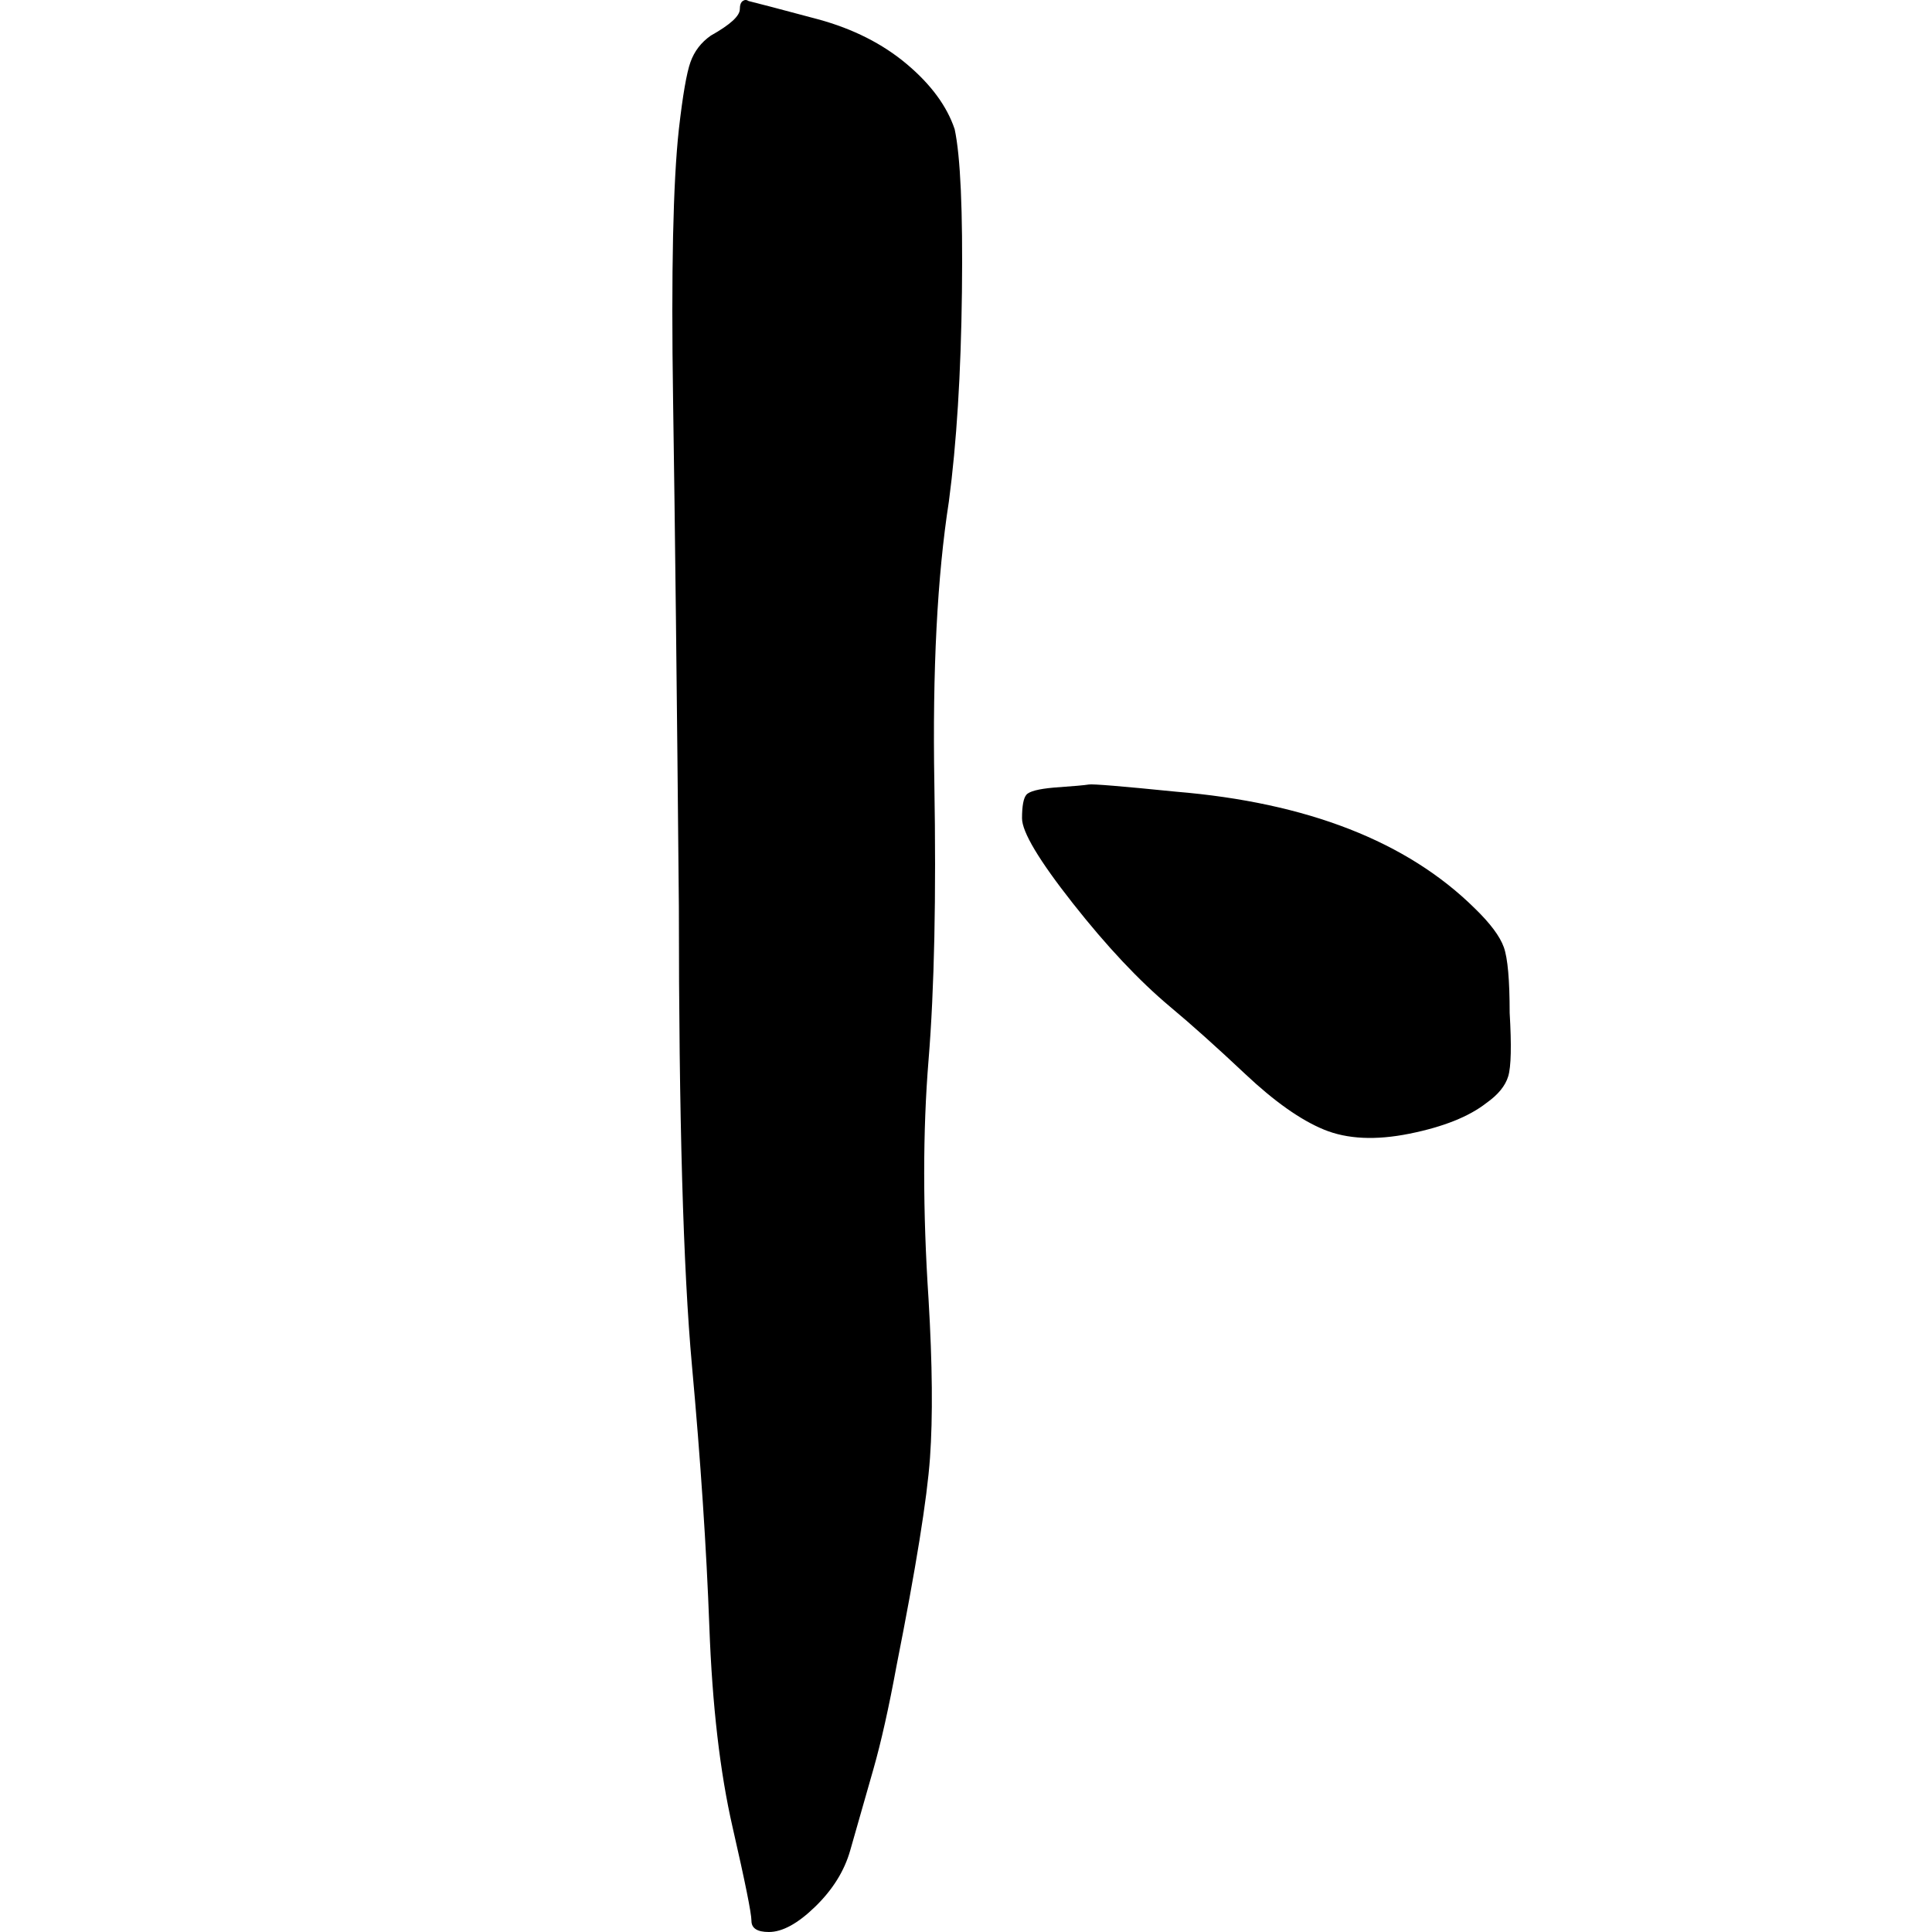 <?xml version="1.0" encoding="UTF-8"?>
<svg width="1000px" height="1000px" viewBox="0 0 1000 1000" version="1.1" xmlns="http://www.w3.org/2000/svg" xmlns:xlink="http://www.w3.org/1999/xlink">
    <title>wai_char</title>
    <g id="wai_char" stroke="none" stroke-width="1" fill="none" fill-rule="evenodd">
        <g id="外" transform="translate(348, 0)" fill="#000000" fill-rule="nonzero">
            <path d="M197.526,407.649 C207.542,406.942 213.551,406.412 215.555,406.059 C217.558,405.706 232.582,406.942 260.626,409.769 C328.734,415.422 380.315,435.563 415.371,470.19 C423.383,477.963 428.391,484.677 430.394,490.33 C432.397,495.984 433.399,507.29 433.399,524.251 C434.401,541.211 434.15,552.164 432.648,557.111 C431.145,562.058 427.39,566.651 421.38,570.891 C412.366,577.958 399.095,583.258 381.567,586.792 C364.039,590.325 349.266,589.618 337.247,584.672 C325.228,579.725 311.707,570.185 296.683,556.051 C281.659,541.918 268.639,530.257 257.621,521.071 C241.596,507.644 224.819,489.8 207.292,467.54 C189.764,445.279 181,430.616 181,423.549 C181,417.189 181.751,413.126 183.254,411.359 C184.756,409.592 189.513,408.356 197.526,407.649 Z M34.937,4.739 C34.937,2.633 35.438,1.229 36.44,0.527 C37.442,-0.176 38.444,-0.176 39.445,0.527 C42.451,1.229 54.472,4.388 75.51,10.005 C93.542,14.92 108.819,22.643 121.342,33.175 C133.864,43.707 142.129,54.941 146.136,66.877 C149.141,80.92 150.394,109.005 149.893,151.132 C149.392,193.26 147.138,229.419 143.131,259.61 C137.12,298.227 134.615,346.849 135.617,405.477 C136.619,464.104 135.617,511.848 132.612,548.71 C129.606,585.571 129.606,626.821 132.612,672.459 C134.615,706.161 134.866,733.544 133.363,754.608 C131.86,775.671 126.1,811.48 116.082,862.033 C112.075,883.798 108.068,901.703 104.061,915.745 L92.039,957.873 C89.034,968.404 83.023,978.059 74.007,986.835 C64.991,995.612 56.977,1000 49.964,1000 C43.953,1000 40.948,998.069 40.948,994.207 C40.948,990.346 37.692,974.197 31.181,945.761 C24.669,917.325 20.662,882.745 19.159,842.022 C17.657,801.299 14.651,756.187 10.143,706.688 C5.635,657.188 3.381,578.024 3.381,469.194 C2.379,359.663 1.377,272.073 0.376,206.424 C-0.626,140.776 0.376,94.26 3.381,66.877 C5.385,49.324 7.388,37.739 9.392,32.122 C11.395,26.505 14.902,21.941 19.911,18.431 C29.928,12.814 34.937,8.25 34.937,4.739 Z"></path>
        </g>
    </g>
</svg>